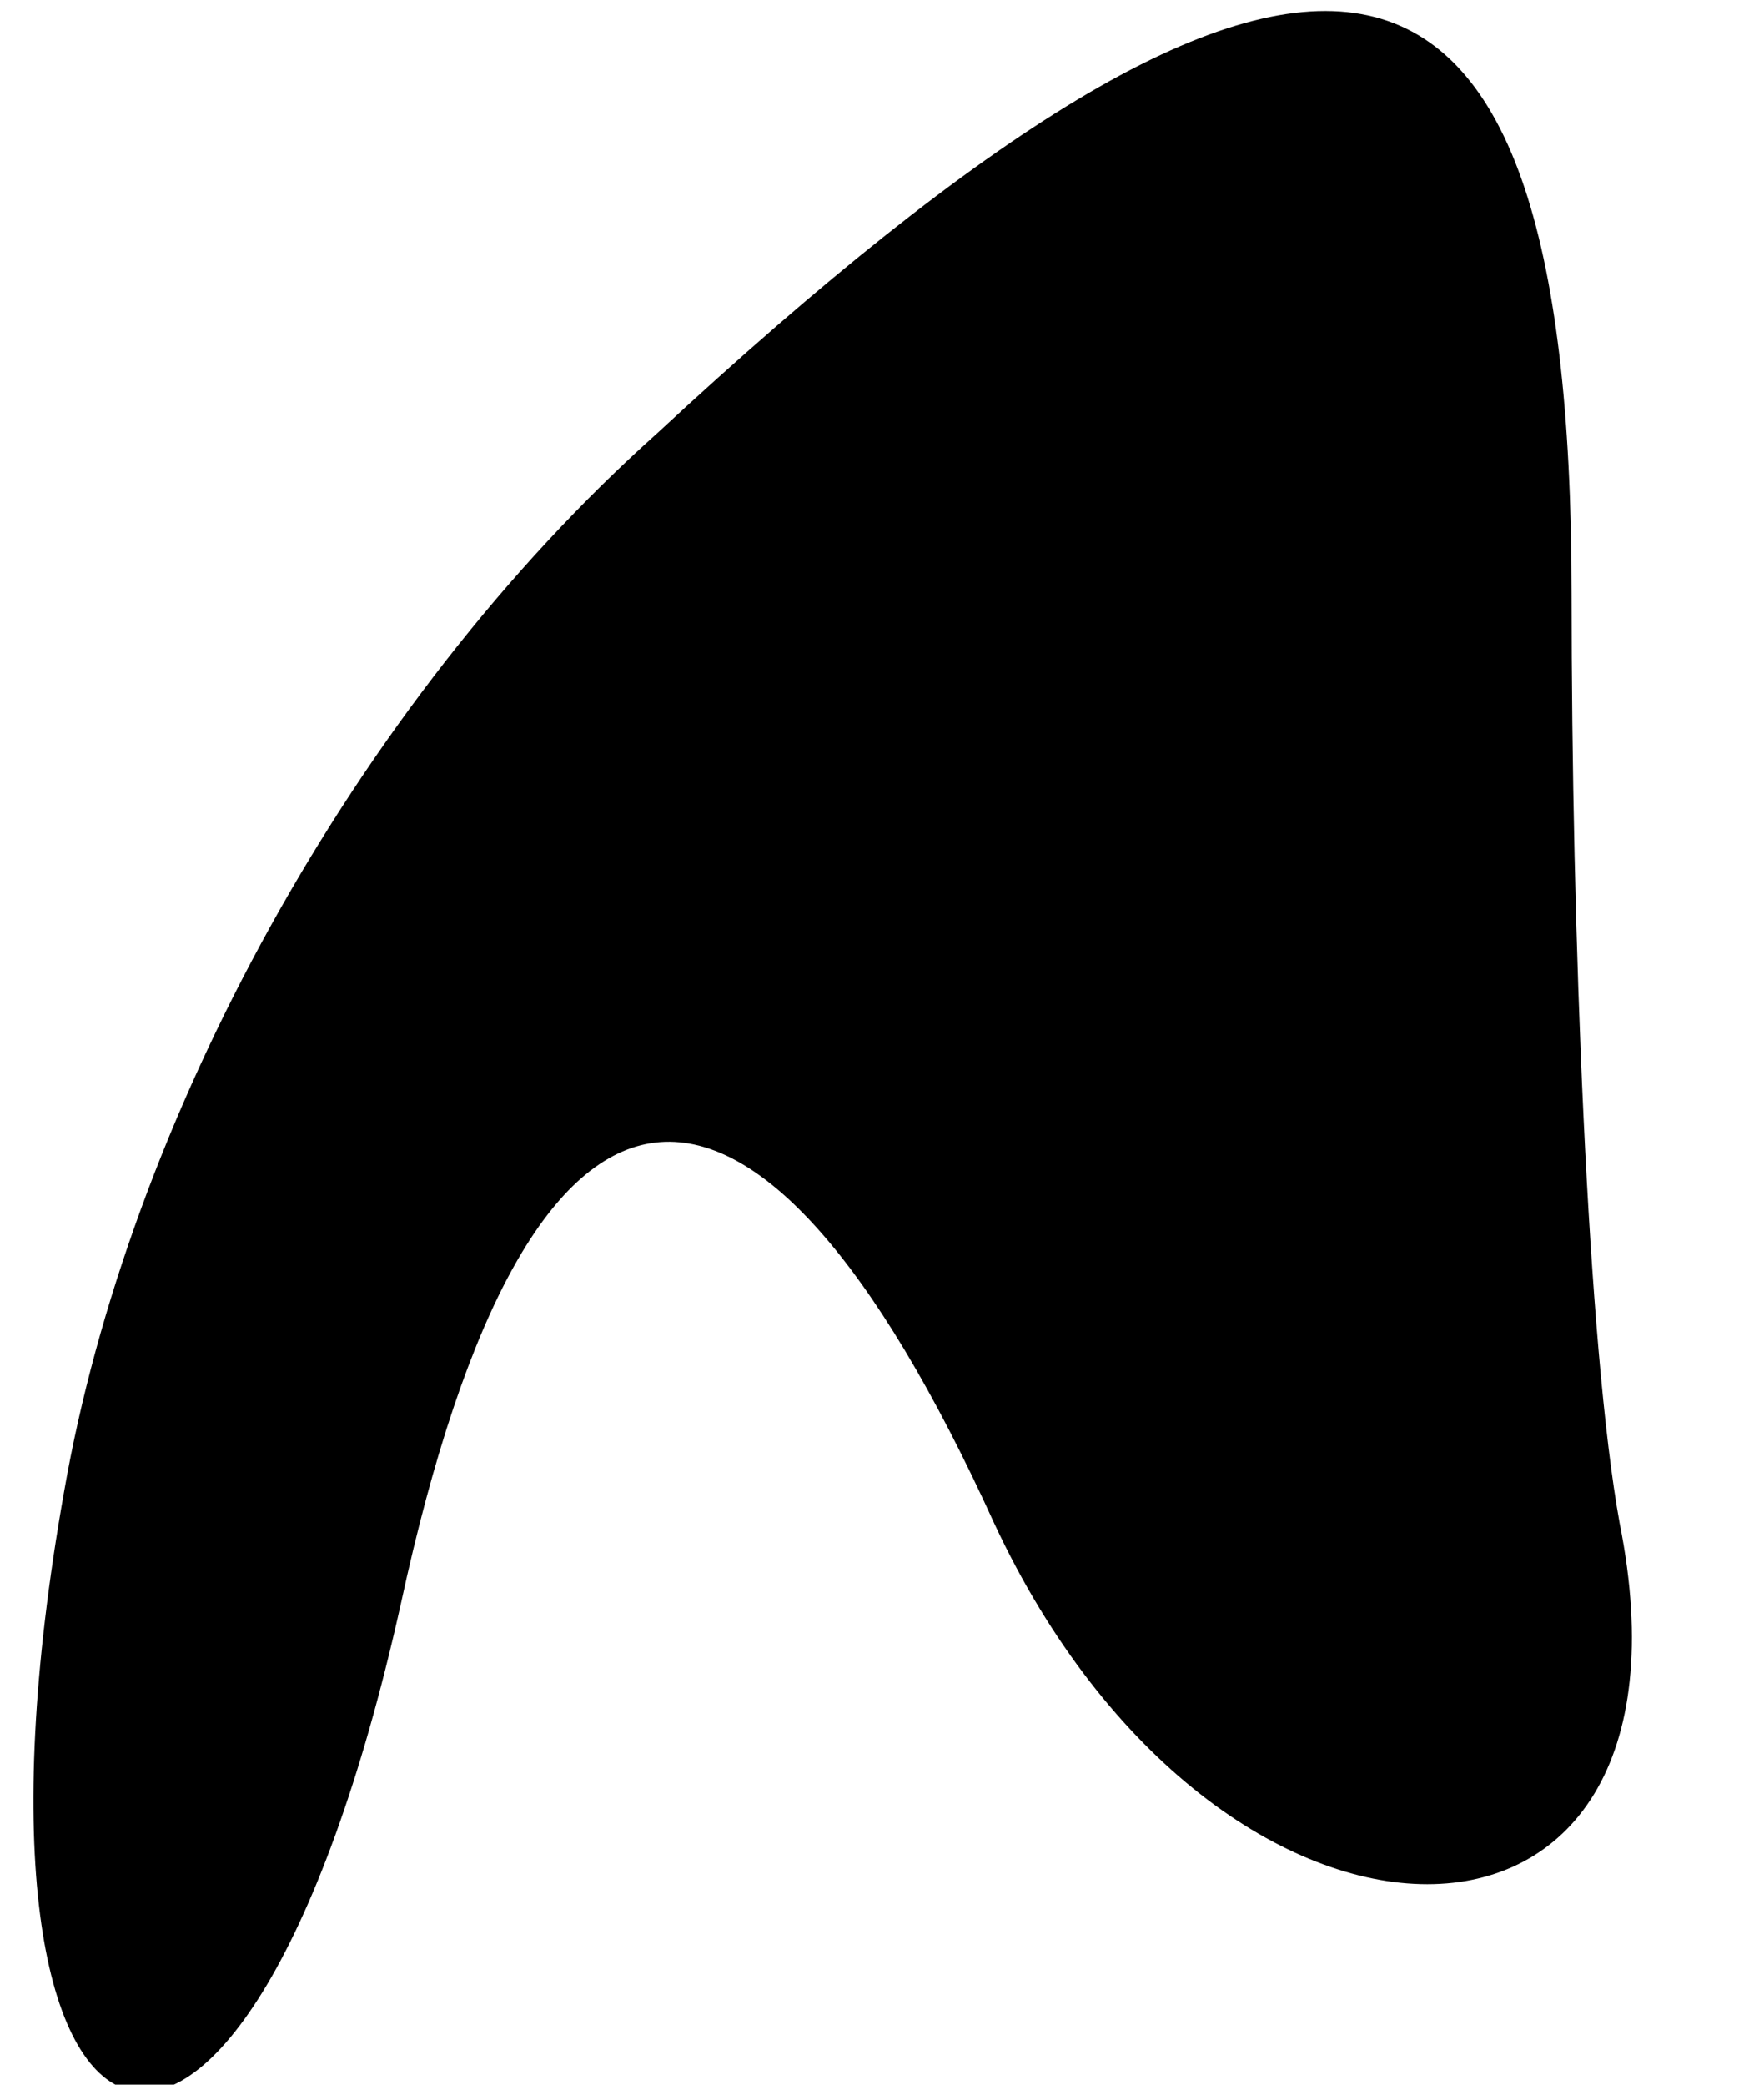 <?xml version="1.0" standalone="no"?>
<!DOCTYPE svg PUBLIC "-//W3C//DTD SVG 20010904//EN"
 "http://www.w3.org/TR/2001/REC-SVG-20010904/DTD/svg10.dtd">
<svg version="1.0" xmlns="http://www.w3.org/2000/svg"
 width="11pt" height="13pt" viewBox="0 0 11 13"
 preserveAspectRatio="xMidYMid meet">
<g transform="translate(0,13) scale(0.1,-0.1)"
fill="#000000" stroke="none">
<path fill="#000000" stroke="none" d="M41 103 c-19 -17 -33 -43 -37 -66 -8
-45 11 -52 21 -7 8 37 22 38 37 5 14 -30 45 -30 39 0 -2 11 -3 37 -3 58 0 45
-16 48 -57 10z"/>
</g>
</svg>
